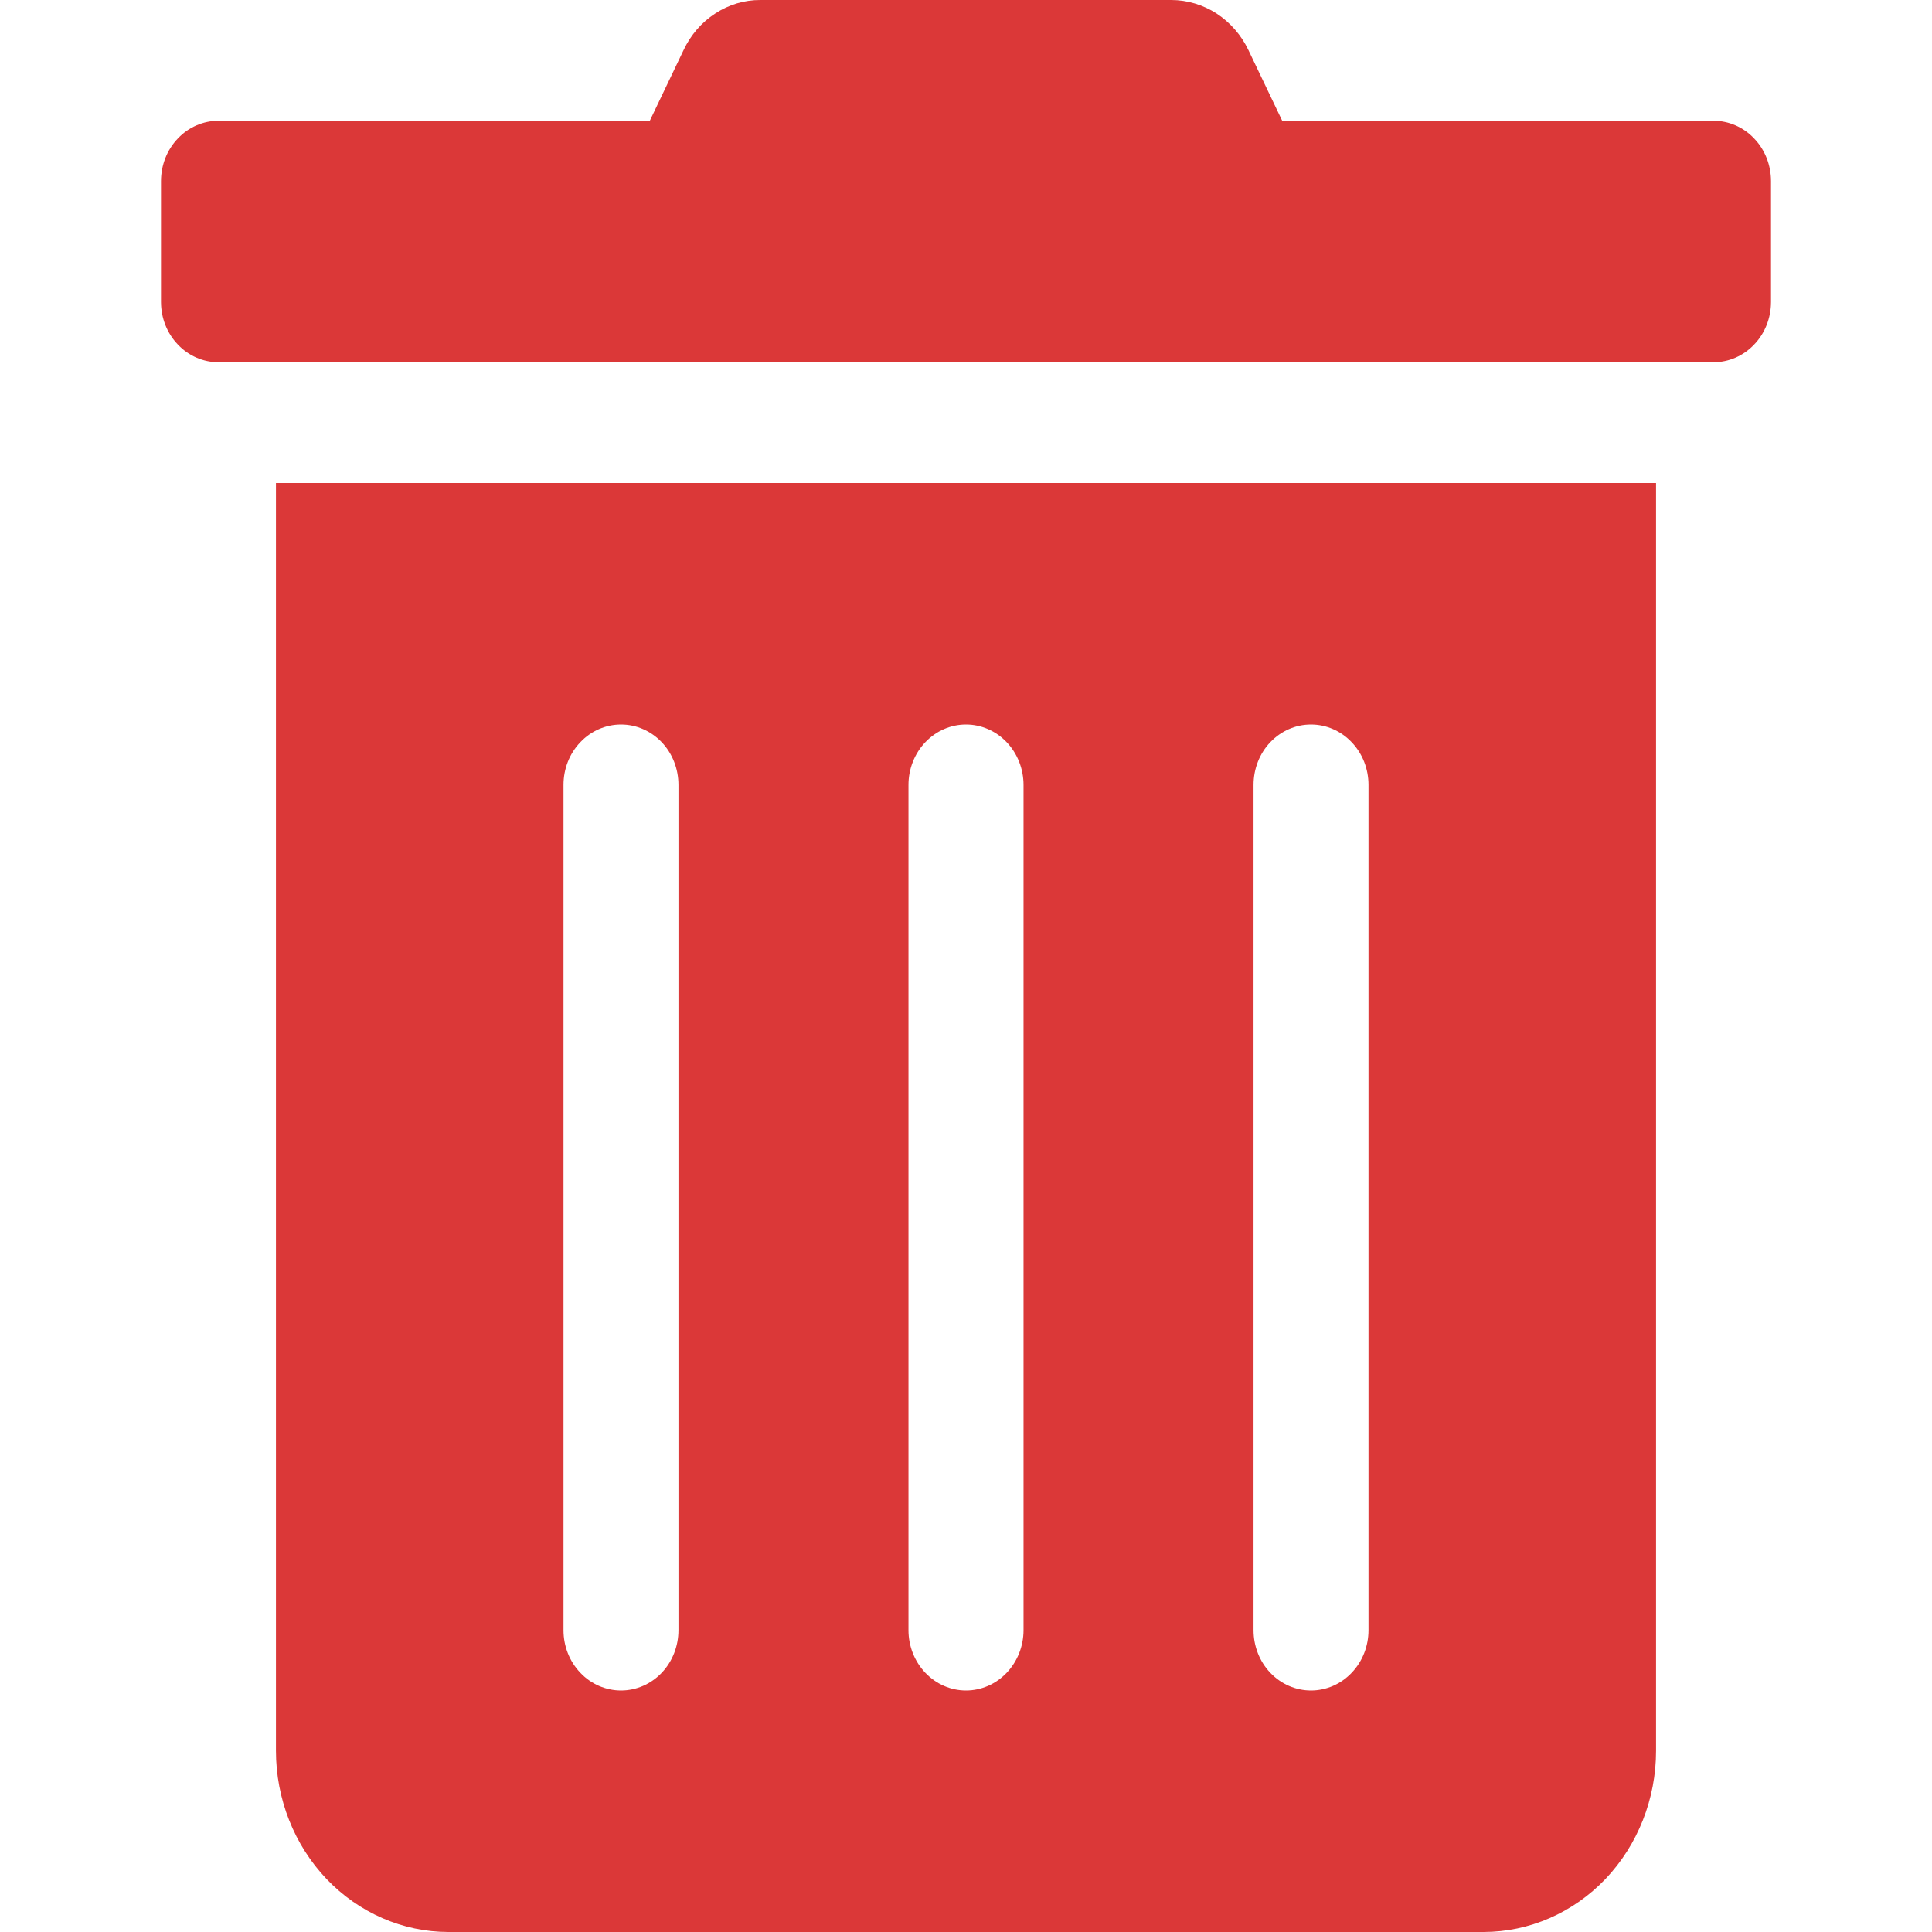 <svg width="30" height="30" viewBox="0 0 15 18" fill="none" xmlns="http://www.w3.org/2000/svg">
<path d="M1.071 16.312C1.071 16.76 1.241 17.189 1.542 17.506C1.844 17.822 2.252 18 2.679 18H12.321C12.748 18 13.156 17.822 13.458 17.506C13.759 17.189 13.929 16.76 13.929 16.312V4.5H1.071V16.312ZM10.179 7.313C10.179 7.163 10.235 7.02 10.335 6.915C10.436 6.809 10.572 6.75 10.714 6.75C10.856 6.75 10.993 6.809 11.093 6.915C11.194 7.02 11.25 7.163 11.25 7.313V15.188C11.25 15.337 11.194 15.48 11.093 15.585C10.993 15.691 10.856 15.75 10.714 15.75C10.572 15.75 10.436 15.691 10.335 15.585C10.235 15.48 10.179 15.337 10.179 15.188V7.313ZM6.964 7.313C6.964 7.163 7.021 7.02 7.121 6.915C7.222 6.809 7.358 6.75 7.5 6.75C7.642 6.75 7.778 6.809 7.879 6.915C7.979 7.02 8.036 7.163 8.036 7.313V15.188C8.036 15.337 7.979 15.48 7.879 15.585C7.778 15.691 7.642 15.75 7.5 15.75C7.358 15.75 7.222 15.691 7.121 15.585C7.021 15.48 6.964 15.337 6.964 15.188V7.313ZM3.75 7.313C3.75 7.163 3.806 7.02 3.907 6.915C4.007 6.809 4.144 6.75 4.286 6.75C4.428 6.75 4.564 6.809 4.665 6.915C4.765 7.02 4.821 7.163 4.821 7.313V15.188C4.821 15.337 4.765 15.48 4.665 15.585C4.564 15.691 4.428 15.75 4.286 15.75C4.144 15.75 4.007 15.691 3.907 15.585C3.806 15.48 3.75 15.337 3.75 15.188V7.313ZM14.464 1.125H10.446L10.132 0.468C10.065 0.327 9.962 0.209 9.835 0.126C9.708 0.044 9.561 -0 9.412 6.16385e-06H5.585C5.436 -0.001 5.289 0.043 5.163 0.126C5.036 0.208 4.934 0.327 4.868 0.468L4.554 1.125H0.536C0.394 1.125 0.257 1.184 0.157 1.29C0.056 1.395 0 1.538 0 1.688L0 2.813C0 2.962 0.056 3.105 0.157 3.21C0.257 3.316 0.394 3.375 0.536 3.375H14.464C14.606 3.375 14.743 3.316 14.843 3.21C14.944 3.105 15 2.962 15 2.813V1.688C15 1.538 14.944 1.395 14.843 1.29C14.743 1.184 14.606 1.125 14.464 1.125Z" fill="#DB3838"/>
</svg>

